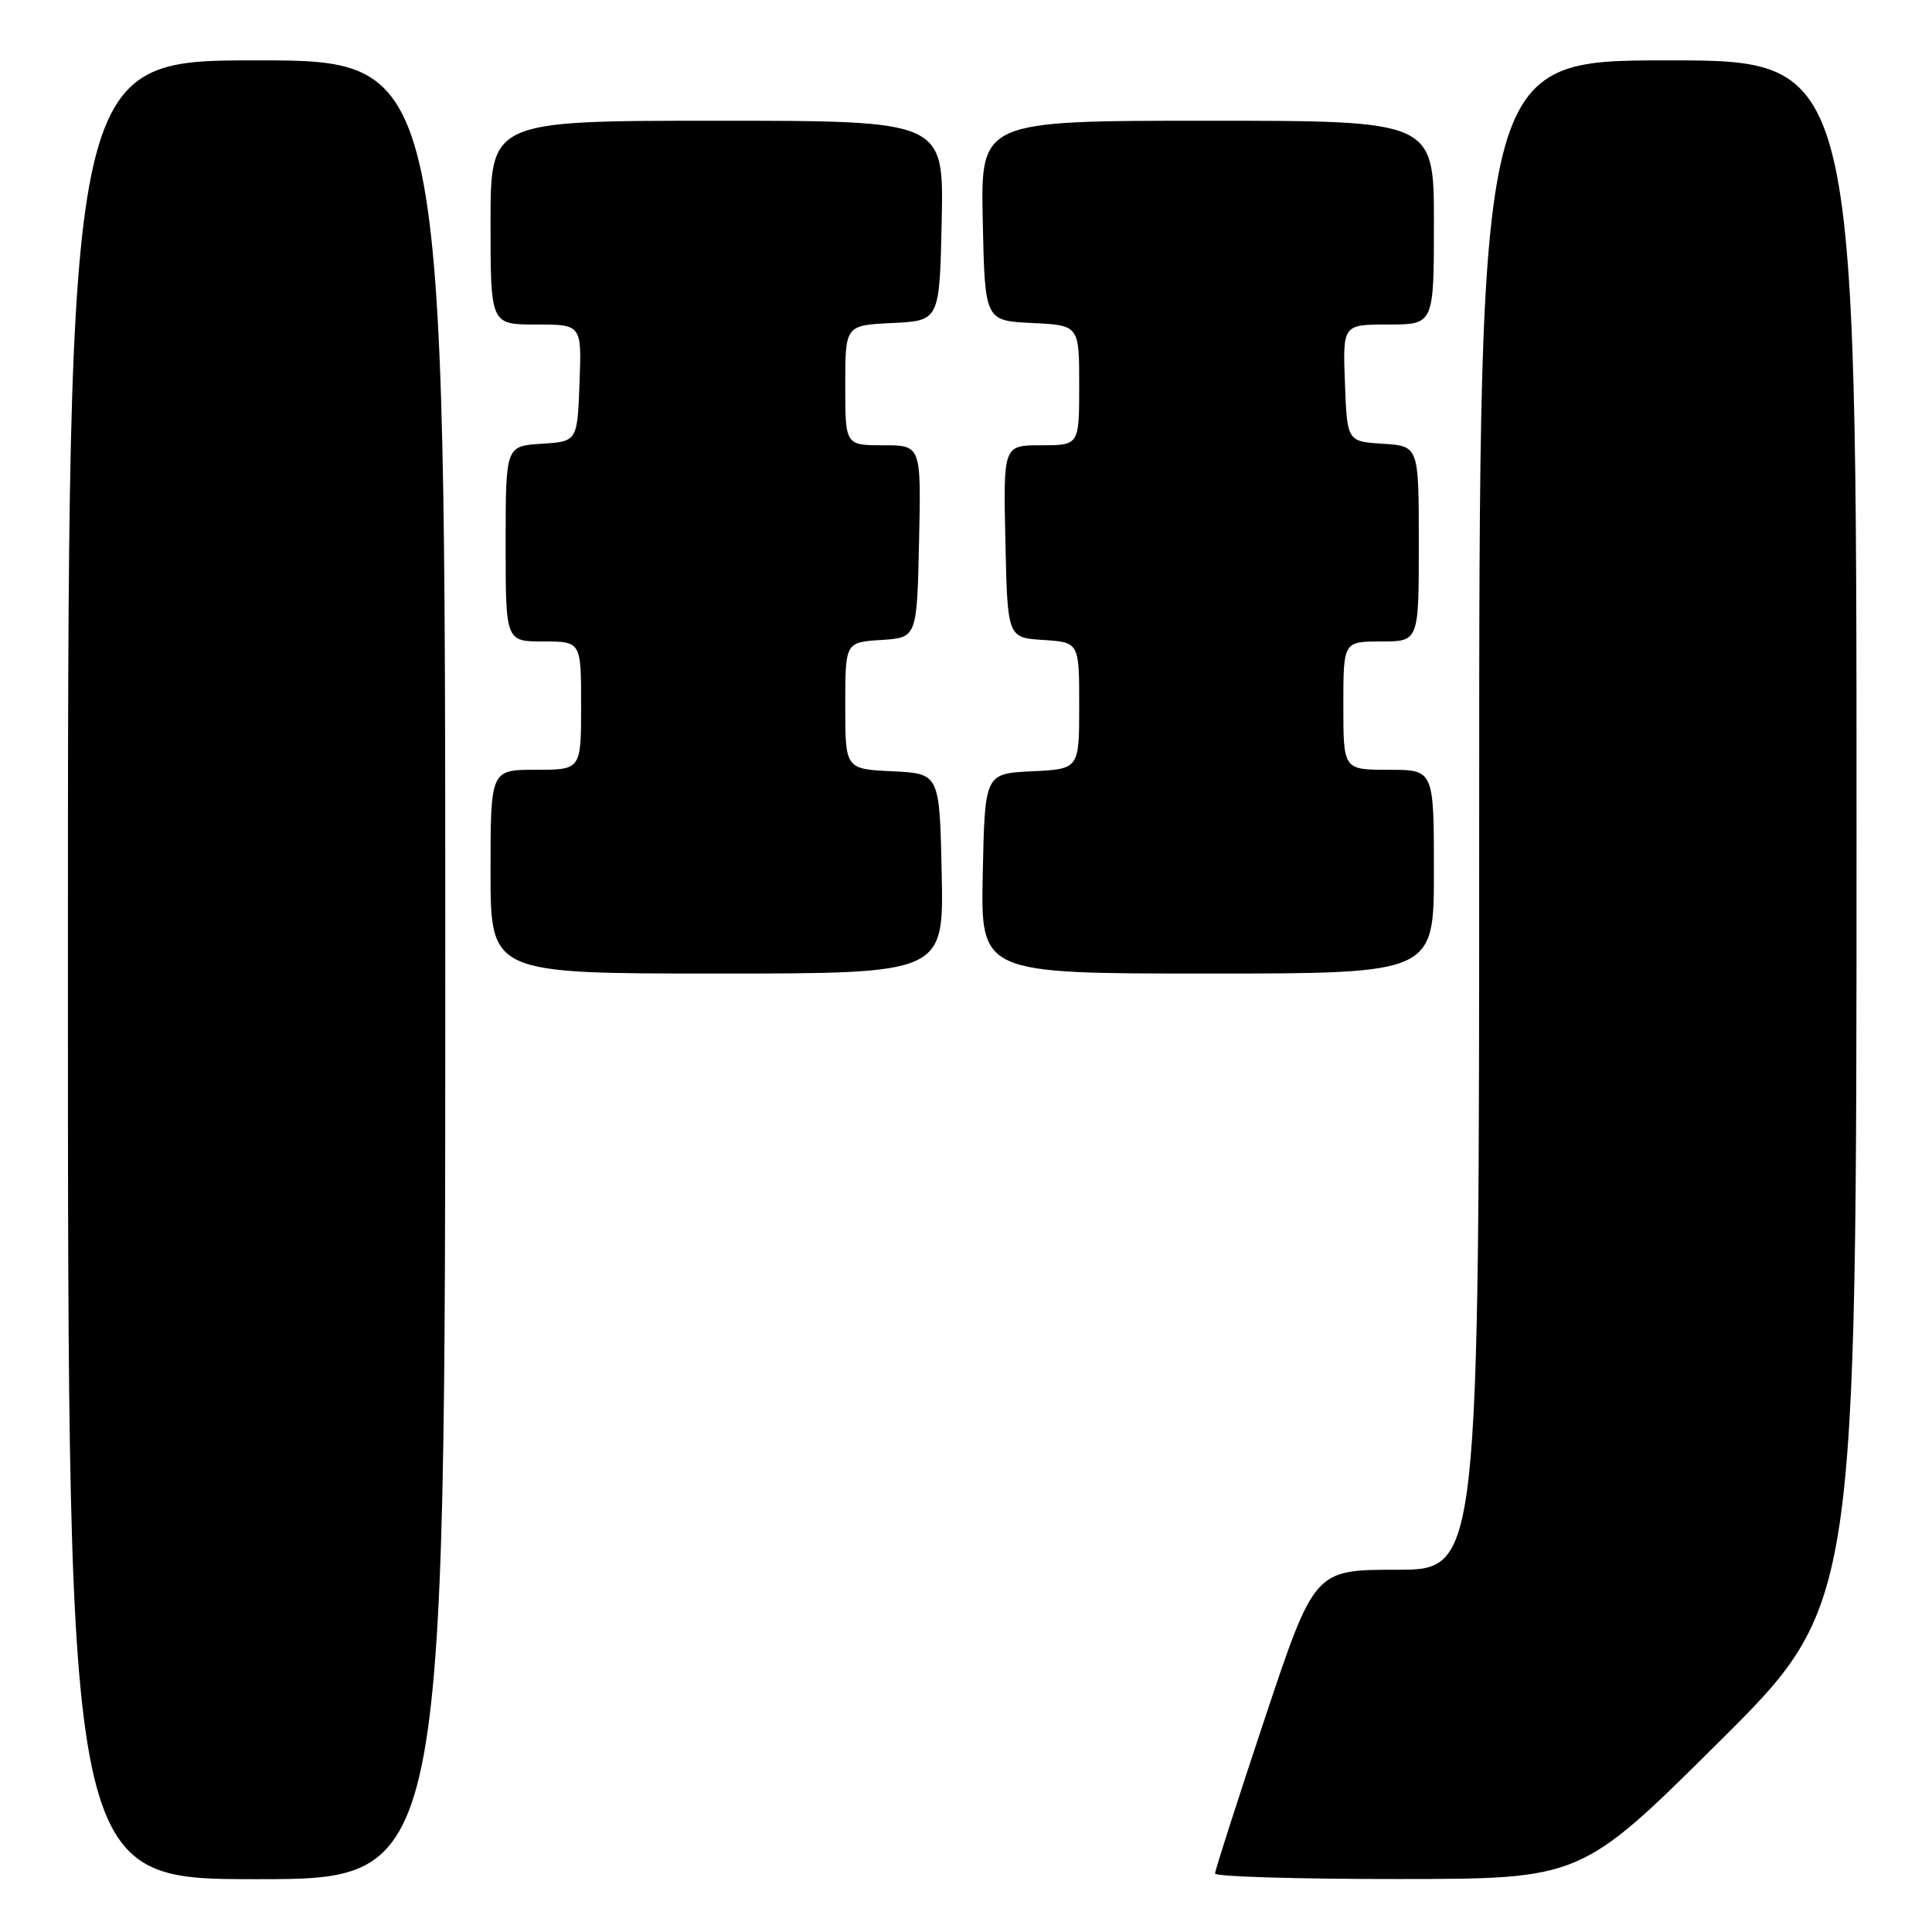 <?xml version="1.0" encoding="UTF-8" standalone="no"?>
<!DOCTYPE svg PUBLIC "-//W3C//DTD SVG 1.1//EN" "http://www.w3.org/Graphics/SVG/1.1/DTD/svg11.dtd" >
<svg xmlns="http://www.w3.org/2000/svg" xmlns:xlink="http://www.w3.org/1999/xlink" version="1.1" viewBox="0 0 256 256">
 <g >
 <path fill="currentColor"
d=" M 59.00 128.50 C 59.00 8.00 59.00 8.00 34.00 8.00 C 9.00 8.00 9.00 8.00 9.00 128.50 C 9.00 249.00 9.00 249.00 34.00 249.00 C 59.00 249.00 59.00 249.00 59.00 128.50 Z  M 227.75 230.84 C 246.00 212.71 246.00 212.71 246.00 110.36 C 246.00 8.00 246.00 8.00 221.00 8.00 C 196.00 8.00 196.00 8.00 196.00 108.00 C 196.00 208.00 196.00 208.00 185.08 208.00 C 174.17 208.00 174.17 208.00 167.58 227.75 C 163.96 238.61 161.00 247.84 161.00 248.25 C 161.00 248.66 171.91 248.99 185.25 248.98 C 209.50 248.97 209.50 248.97 227.75 230.84 Z  M 124.78 115.75 C 124.50 102.50 124.50 102.50 118.25 102.20 C 112.00 101.90 112.00 101.90 112.00 93.51 C 112.00 85.11 112.00 85.11 116.75 84.80 C 121.50 84.50 121.50 84.50 121.78 71.75 C 122.06 59.00 122.06 59.00 117.03 59.00 C 112.00 59.00 112.00 59.00 112.00 51.05 C 112.00 43.10 112.00 43.10 118.25 42.80 C 124.50 42.50 124.50 42.50 124.78 29.25 C 125.06 16.00 125.06 16.00 95.03 16.00 C 65.00 16.00 65.00 16.00 65.00 29.50 C 65.00 43.00 65.00 43.00 71.04 43.00 C 77.08 43.00 77.08 43.00 76.79 50.75 C 76.50 58.50 76.50 58.50 71.75 58.80 C 67.00 59.11 67.00 59.11 67.00 72.05 C 67.00 85.00 67.00 85.00 72.00 85.00 C 77.00 85.00 77.00 85.00 77.00 93.50 C 77.00 102.00 77.00 102.00 71.00 102.00 C 65.00 102.00 65.00 102.00 65.00 115.50 C 65.00 129.00 65.00 129.00 95.03 129.00 C 125.06 129.00 125.06 129.00 124.78 115.75 Z  M 190.00 115.50 C 190.00 102.00 190.00 102.00 184.00 102.00 C 178.00 102.00 178.00 102.00 178.00 93.50 C 178.00 85.00 178.00 85.00 183.00 85.00 C 188.00 85.00 188.00 85.00 188.00 72.05 C 188.00 59.11 188.00 59.11 183.25 58.80 C 178.50 58.50 178.50 58.50 178.21 50.75 C 177.92 43.00 177.92 43.00 183.96 43.00 C 190.00 43.00 190.00 43.00 190.00 29.50 C 190.00 16.00 190.00 16.00 159.97 16.00 C 129.94 16.00 129.94 16.00 130.22 29.25 C 130.50 42.50 130.50 42.50 136.75 42.80 C 143.00 43.10 143.00 43.10 143.00 51.05 C 143.00 59.00 143.00 59.00 137.97 59.00 C 132.94 59.00 132.94 59.00 133.22 71.75 C 133.50 84.50 133.50 84.50 138.25 84.80 C 143.00 85.11 143.00 85.11 143.00 93.51 C 143.00 101.90 143.00 101.90 136.75 102.20 C 130.50 102.50 130.50 102.50 130.22 115.75 C 129.94 129.00 129.94 129.00 159.97 129.00 C 190.00 129.00 190.00 129.00 190.00 115.50 Z "/>
</g>
</svg>